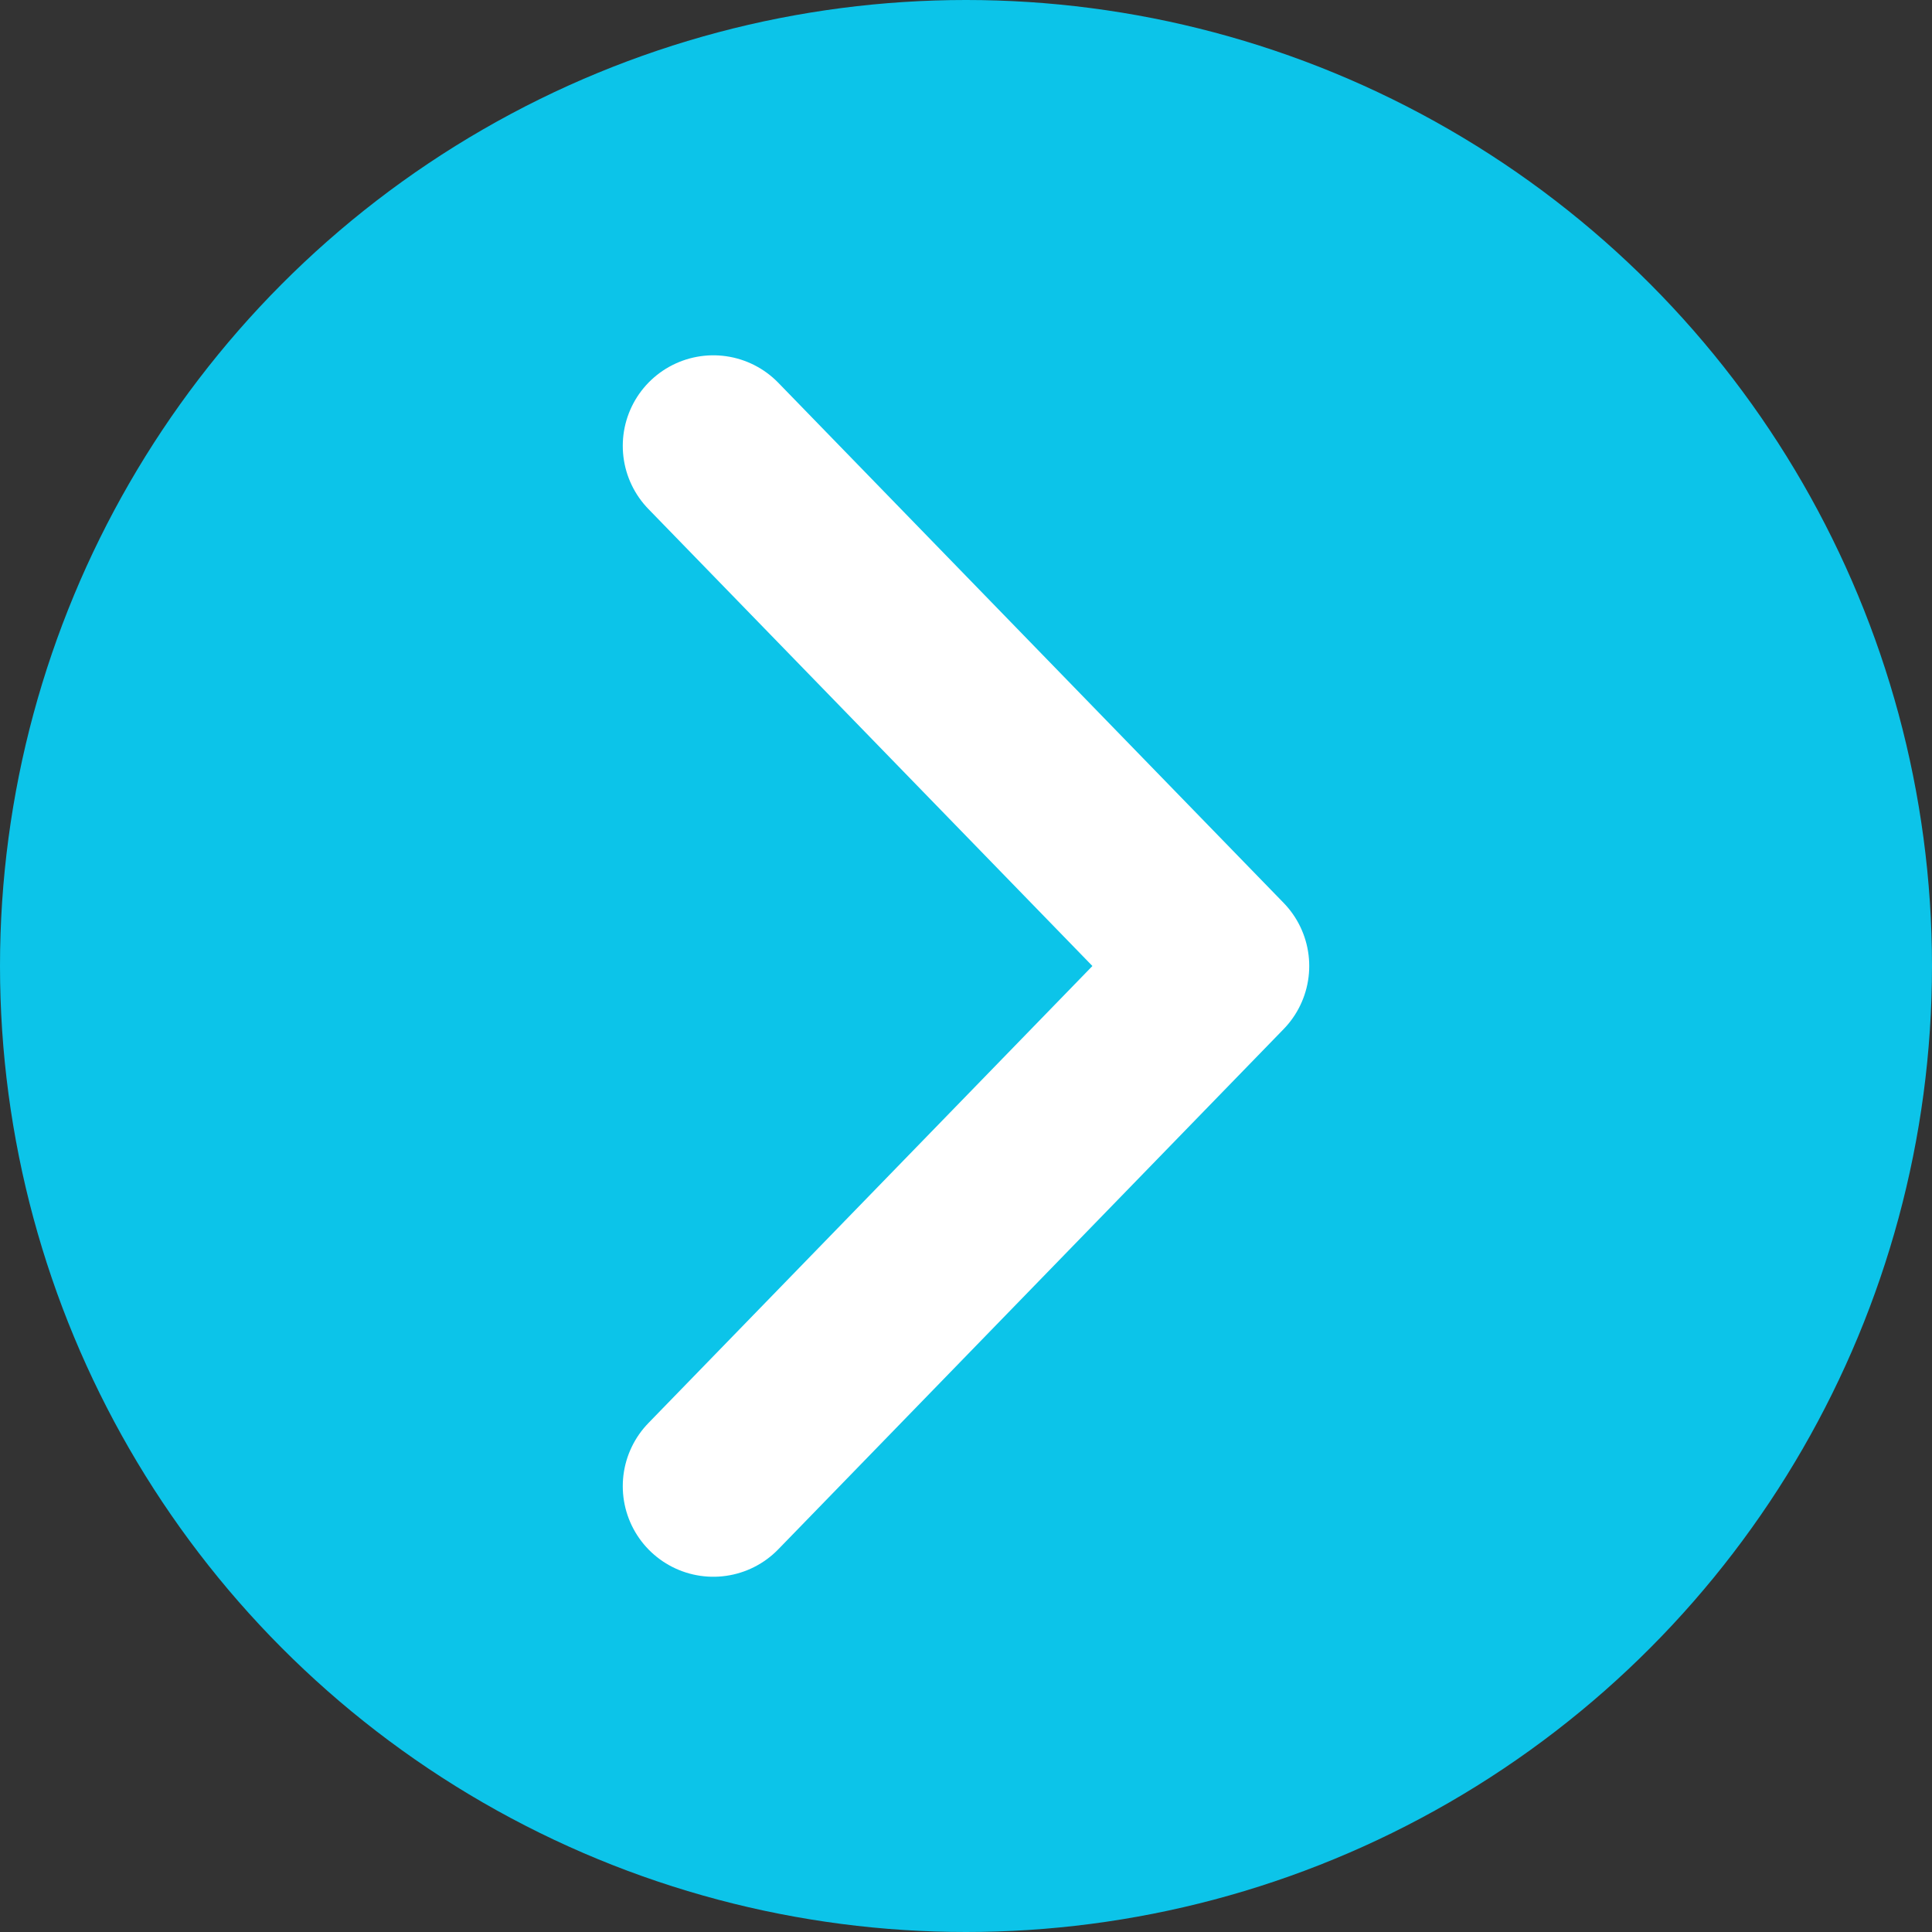 <svg width="32" height="32" viewBox="0 0 32 32" fill="none" xmlns="http://www.w3.org/2000/svg">
<rect x="0" y="0" width="32" height="32" fill="#333333" stroke="none"/>
<circle cx="16" cy="16" r="16" fill="#0CC4E9"/>
<path d="M11.815 7.385L20.185 16L11.815 24.616" stroke="white" stroke-width="3" stroke-linecap="round" stroke-linejoin="round"/>
</svg>
